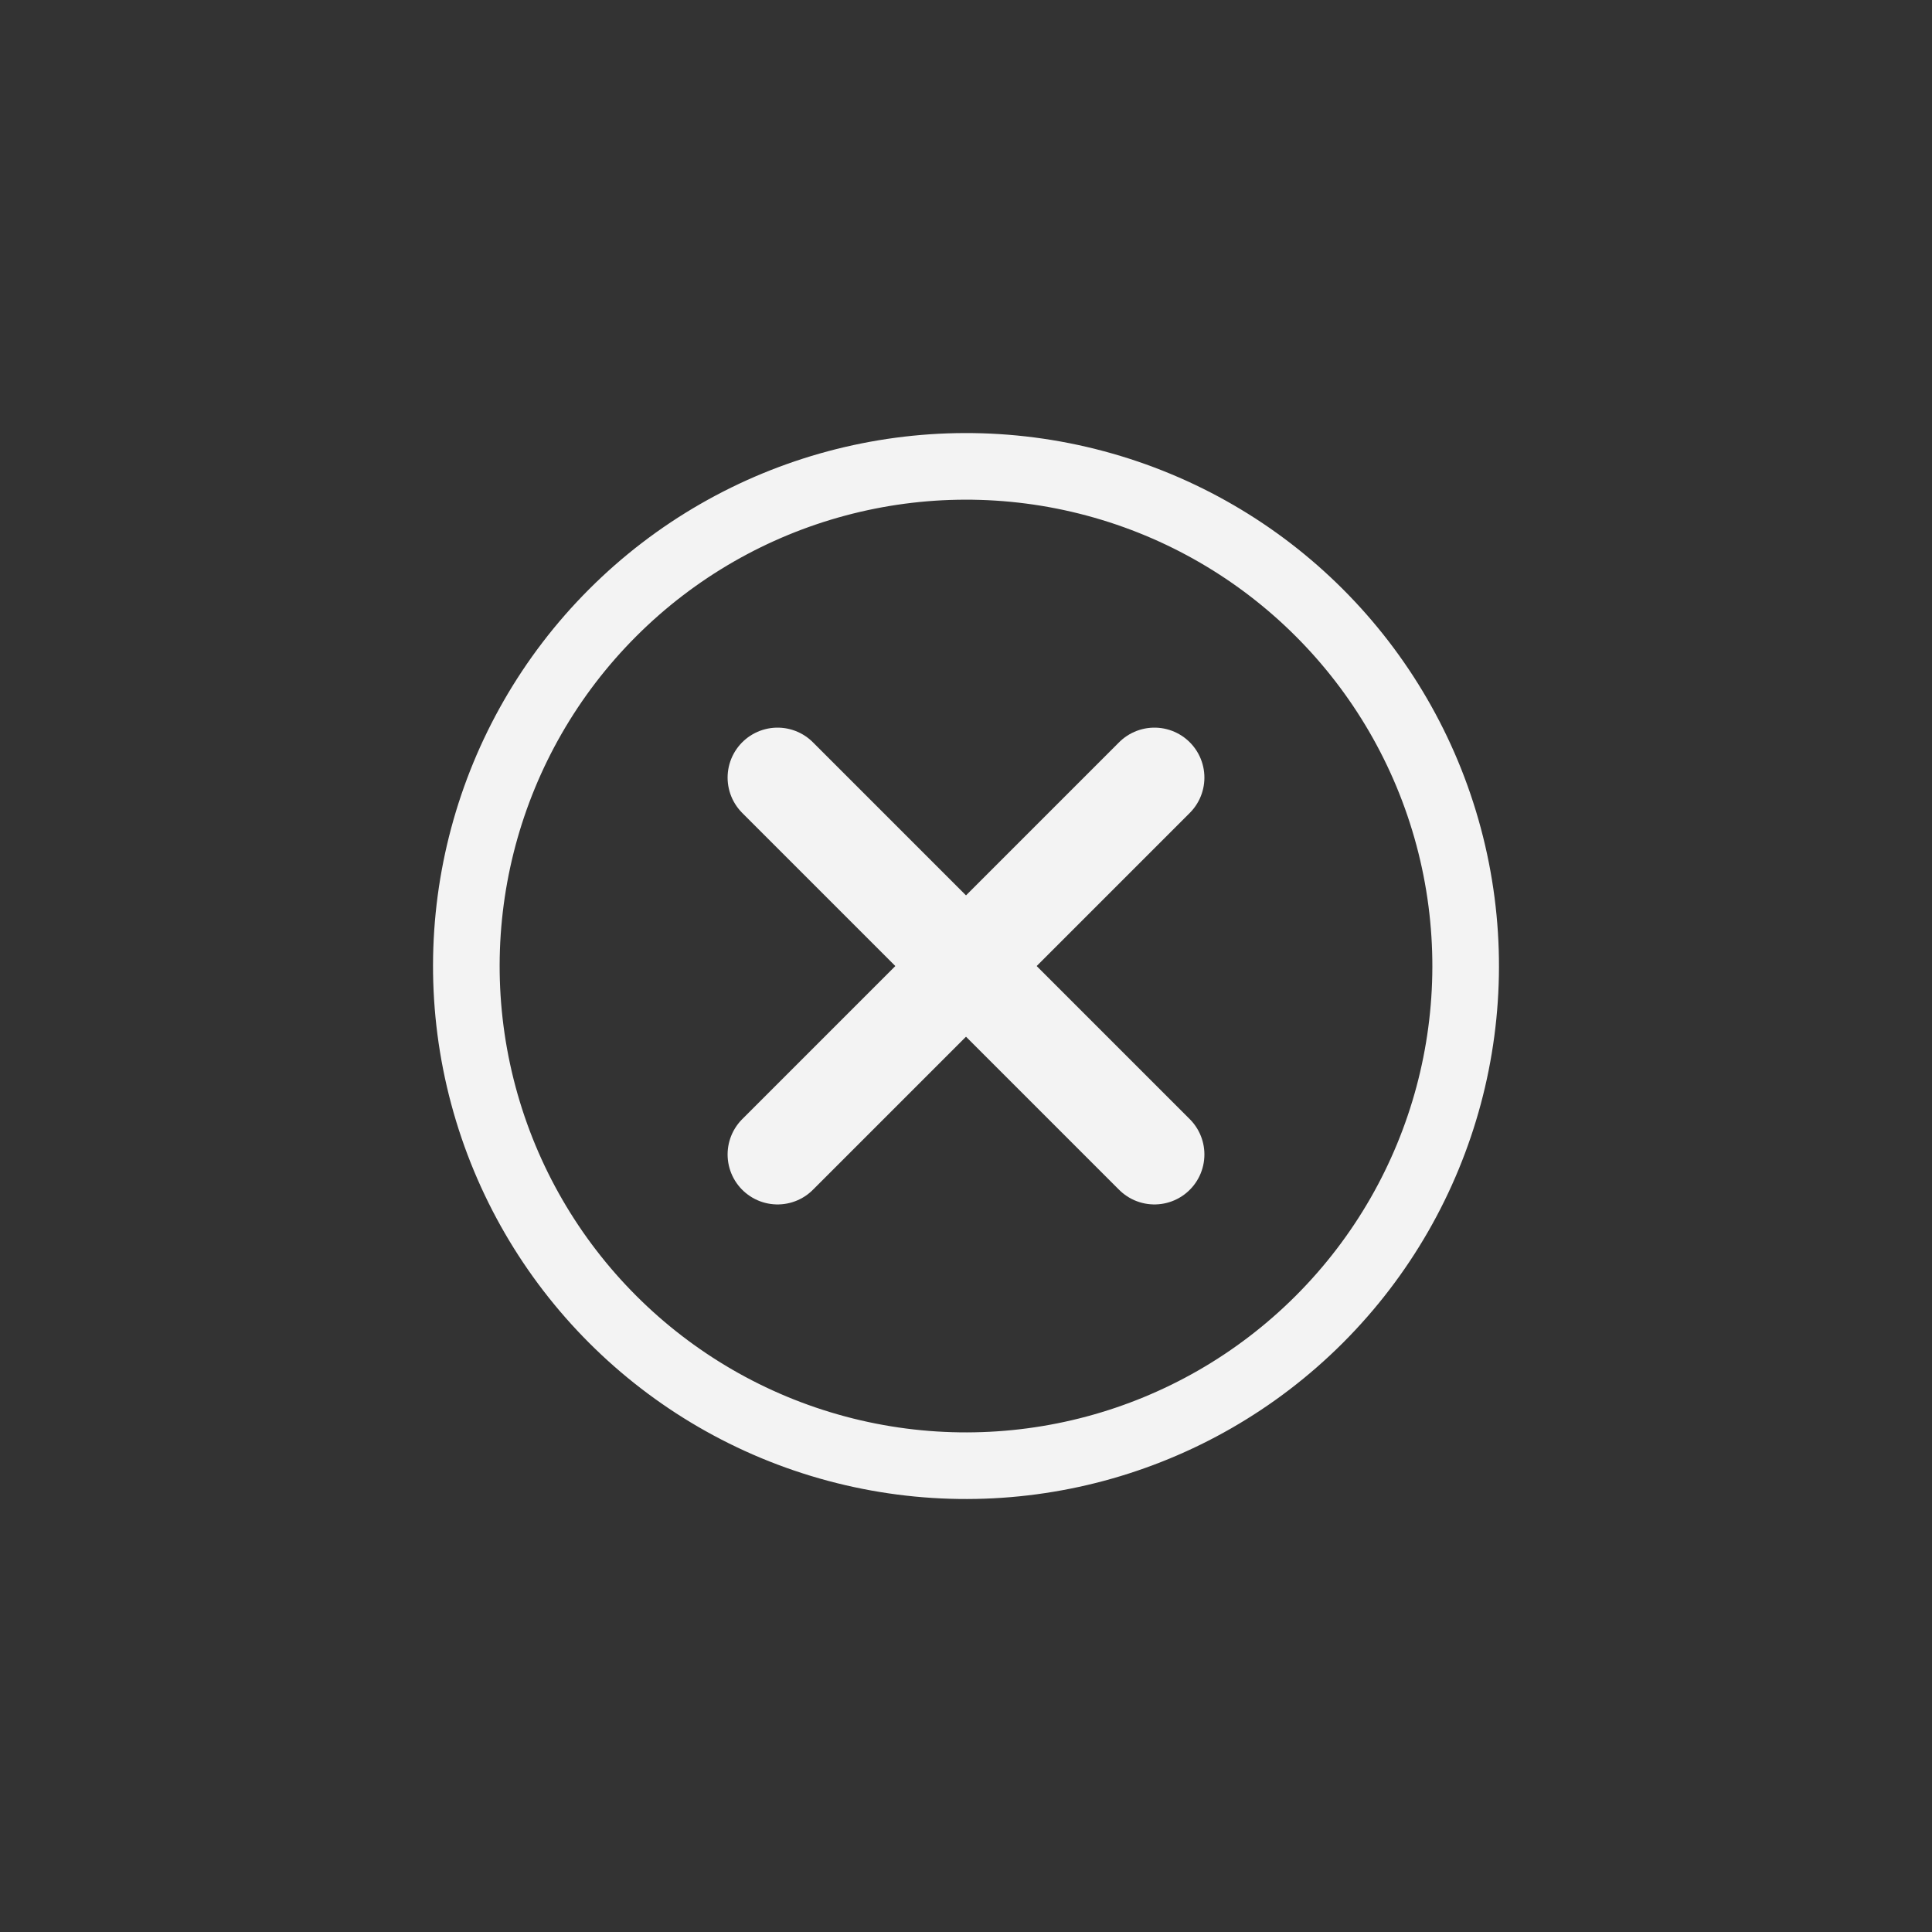 <svg width="58" height="58" viewBox="0 0 58 58" fill="none" xmlns="http://www.w3.org/2000/svg">
<rect x="0" y="0" width="58" height="58" fill="#333333" stroke="none"/>
<g id="Frame 96">
<g id="galaAdd0">
<g id="galaAdd2">
<path d="M23.343 23.344L34.657 34.658L23.343 23.344Z" fill="#F3F3F3"/>
<path d="M23.343 23.344L34.657 34.658" stroke="#F3F3F3" stroke-width="3" stroke-linecap="round" stroke-linejoin="round"/>
</g>
<g id="galaAdd3">
<path d="M34.657 23.344L23.343 34.658L34.657 23.344Z" fill="#F3F3F3"/>
<path d="M34.657 23.344L23.343 34.658" stroke="#F3F3F3" stroke-width="3" stroke-linecap="round" stroke-linejoin="round"/>
</g>
</g>
<circle id="Ellipse 1" cx="29" cy="29.001" r="15" transform="rotate(45 29 29.001)" stroke="#F3F3F3" stroke-width="2"/>
</g>
</svg>
